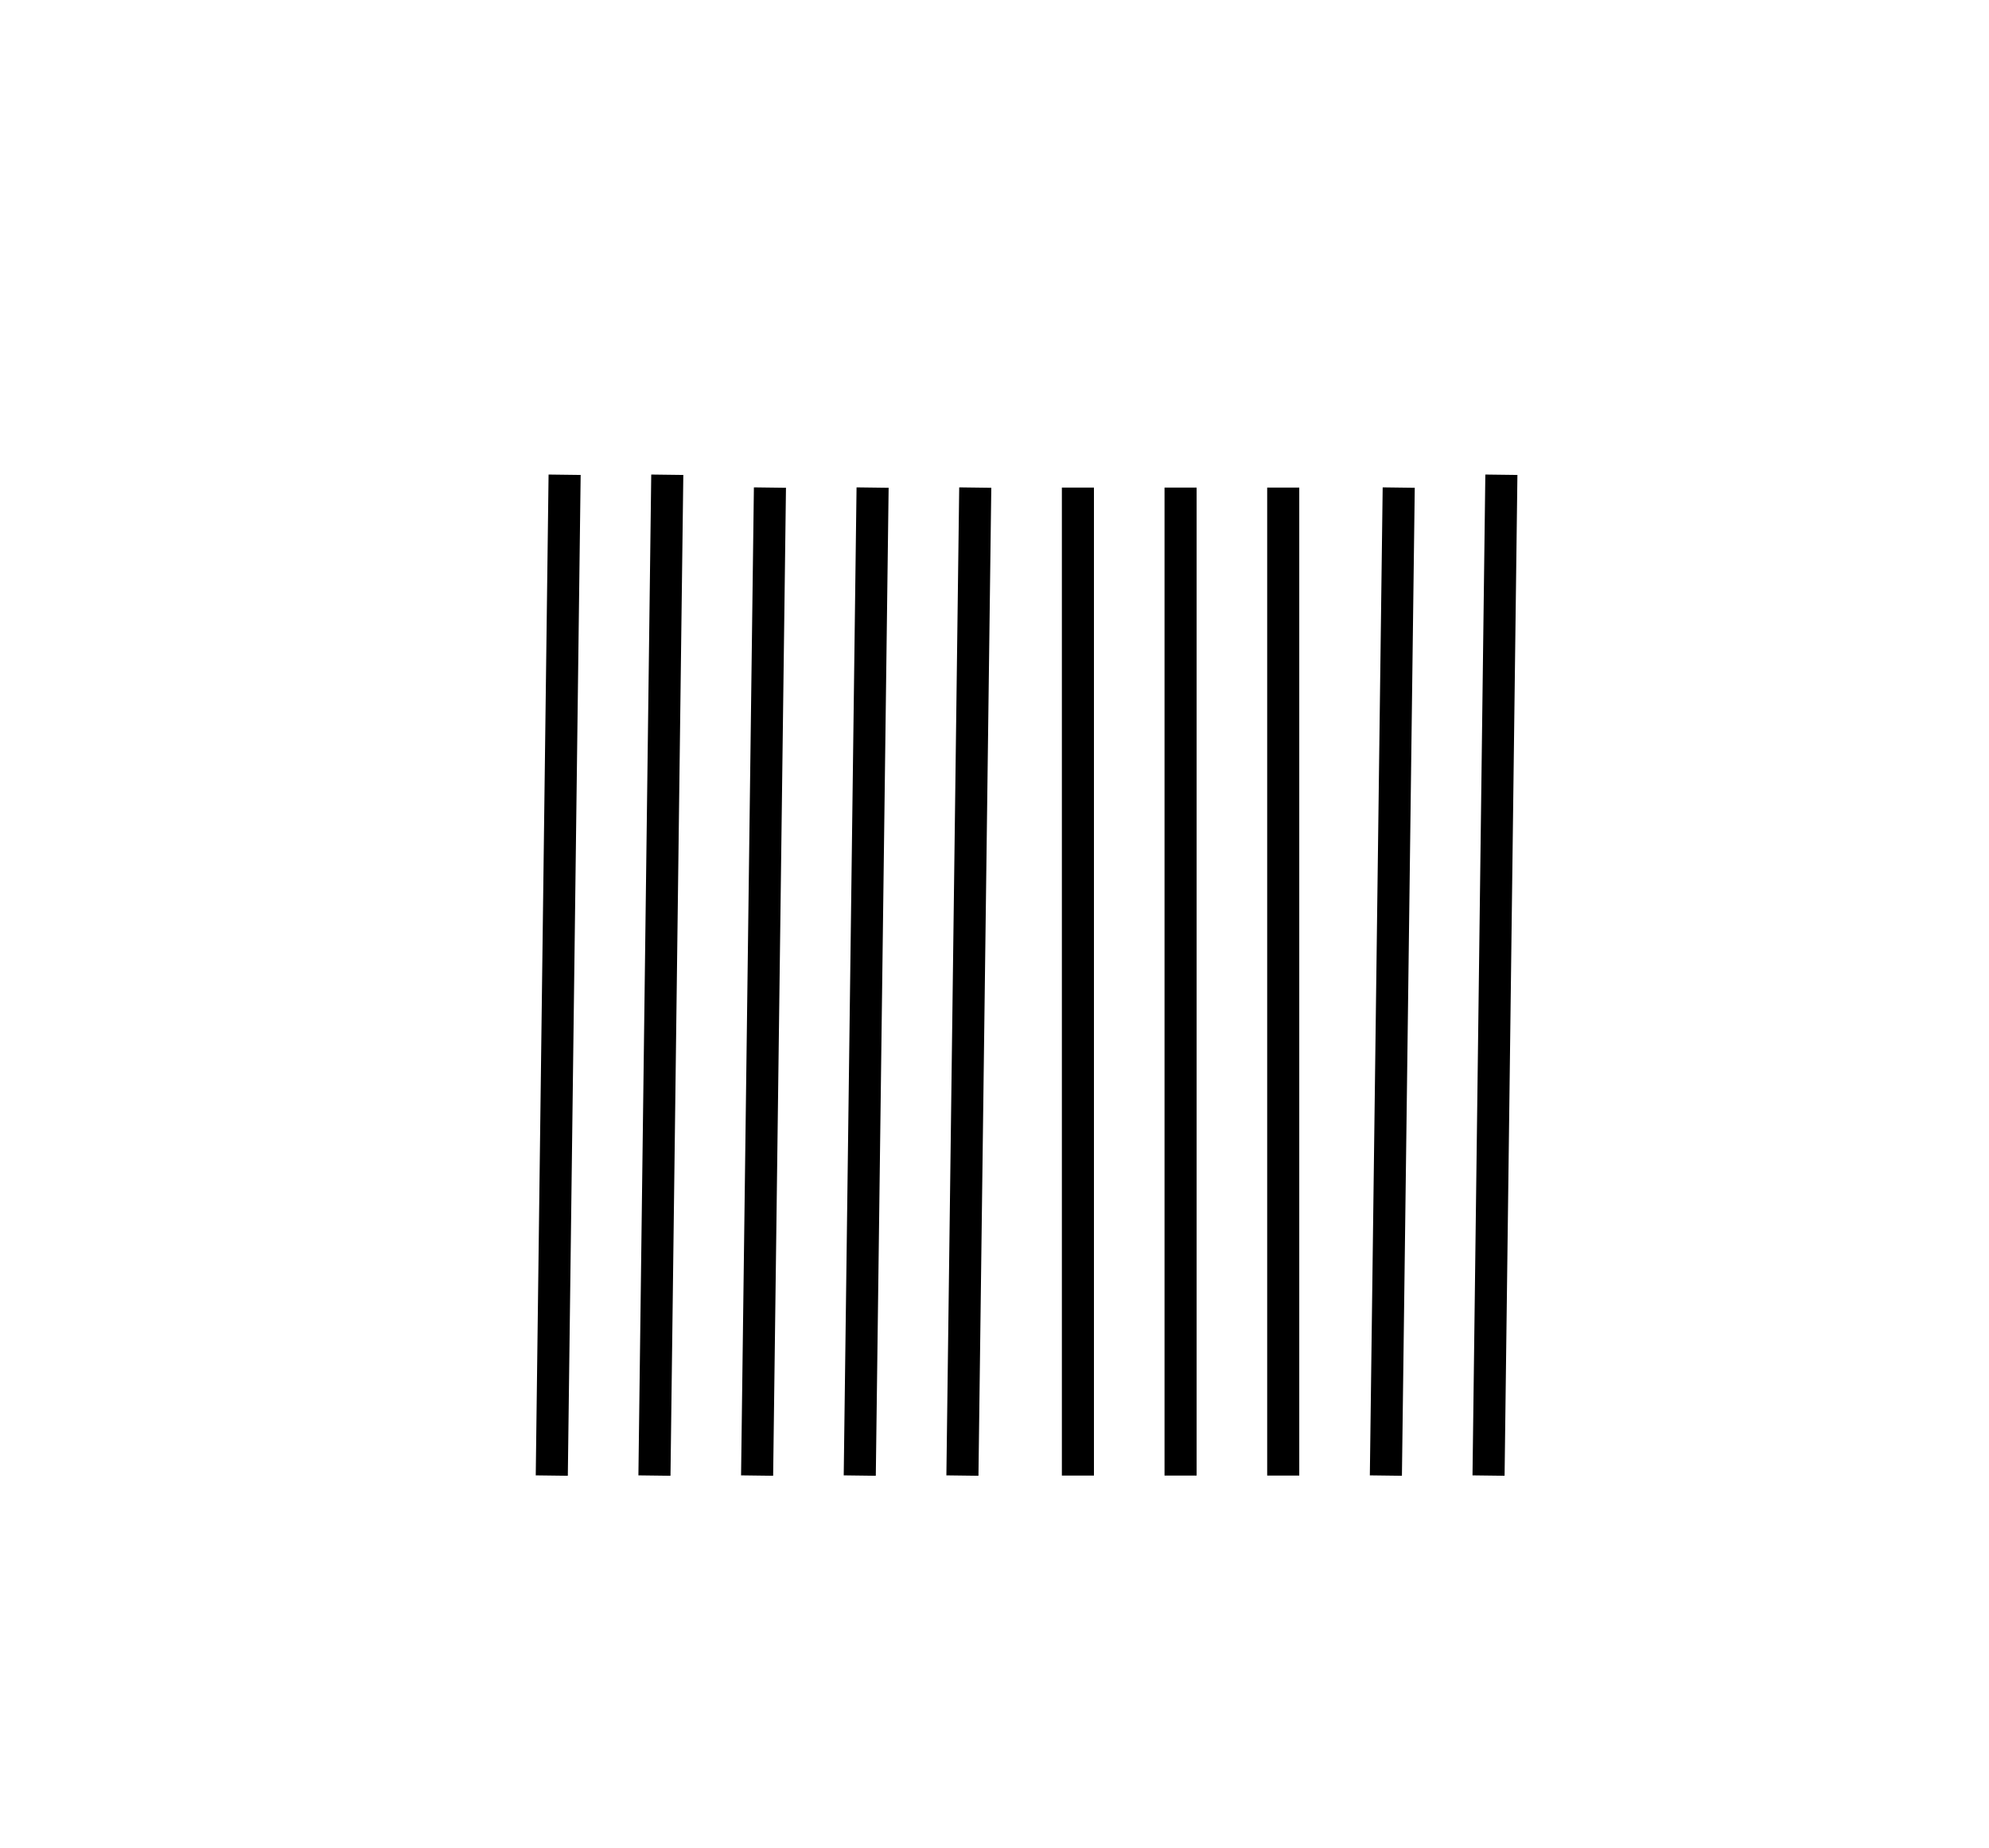 <svg version="1.2" baseProfile="tiny" id="Layer_1" xmlns="http://www.w3.org/2000/svg" xmlns:xlink="http://www.w3.org/1999/xlink"
     x="0px" y="0px" viewBox="0 0 15.5 14.4" overflow="visible" xml:space="preserve">
<line fill="none" stroke="#000000" stroke-width="0.25" stroke-miterlimit="10" x1="4.4" y1="3.7" x2="4.3" y2="11.5"/>
    <line fill="none" stroke="#000000" stroke-width="0.25" stroke-miterlimit="10" x1="5.2" y1="3.7" x2="5.1" y2="11.5"/>
    <line fill="none" stroke="#000000" stroke-width="0.25" stroke-miterlimit="10" x1="6" y1="3.8" x2="5.9" y2="11.5"/>
    <line fill="none" stroke="#000000" stroke-width="0.25" stroke-miterlimit="10" x1="6.8" y1="3.8" x2="6.7" y2="11.5"/>
    <line fill="none" stroke="#000000" stroke-width="0.25" stroke-miterlimit="10" x1="7.6" y1="3.8" x2="7.5" y2="11.5"/>
    <line fill="none" stroke="#000000" stroke-width="0.25" stroke-miterlimit="10" x1="8.4" y1="3.8" x2="8.4" y2="11.5"/>
    <line fill="none" stroke="#000000" stroke-width="0.25" stroke-miterlimit="10" x1="9.2" y1="3.8" x2="9.2" y2="11.5"/>
    <line fill="none" stroke="#000000" stroke-width="0.25" stroke-miterlimit="10" x1="10" y1="3.8" x2="10" y2="11.5"/>
    <line fill="none" stroke="#000000" stroke-width="0.25" stroke-miterlimit="10" x1="10.9" y1="3.8" x2="10.8" y2="11.5"/>
    <line fill="none" stroke="#000000" stroke-width="0.25" stroke-miterlimit="10" x1="11.7" y1="3.7" x2="11.6" y2="11.5"/>
</svg>